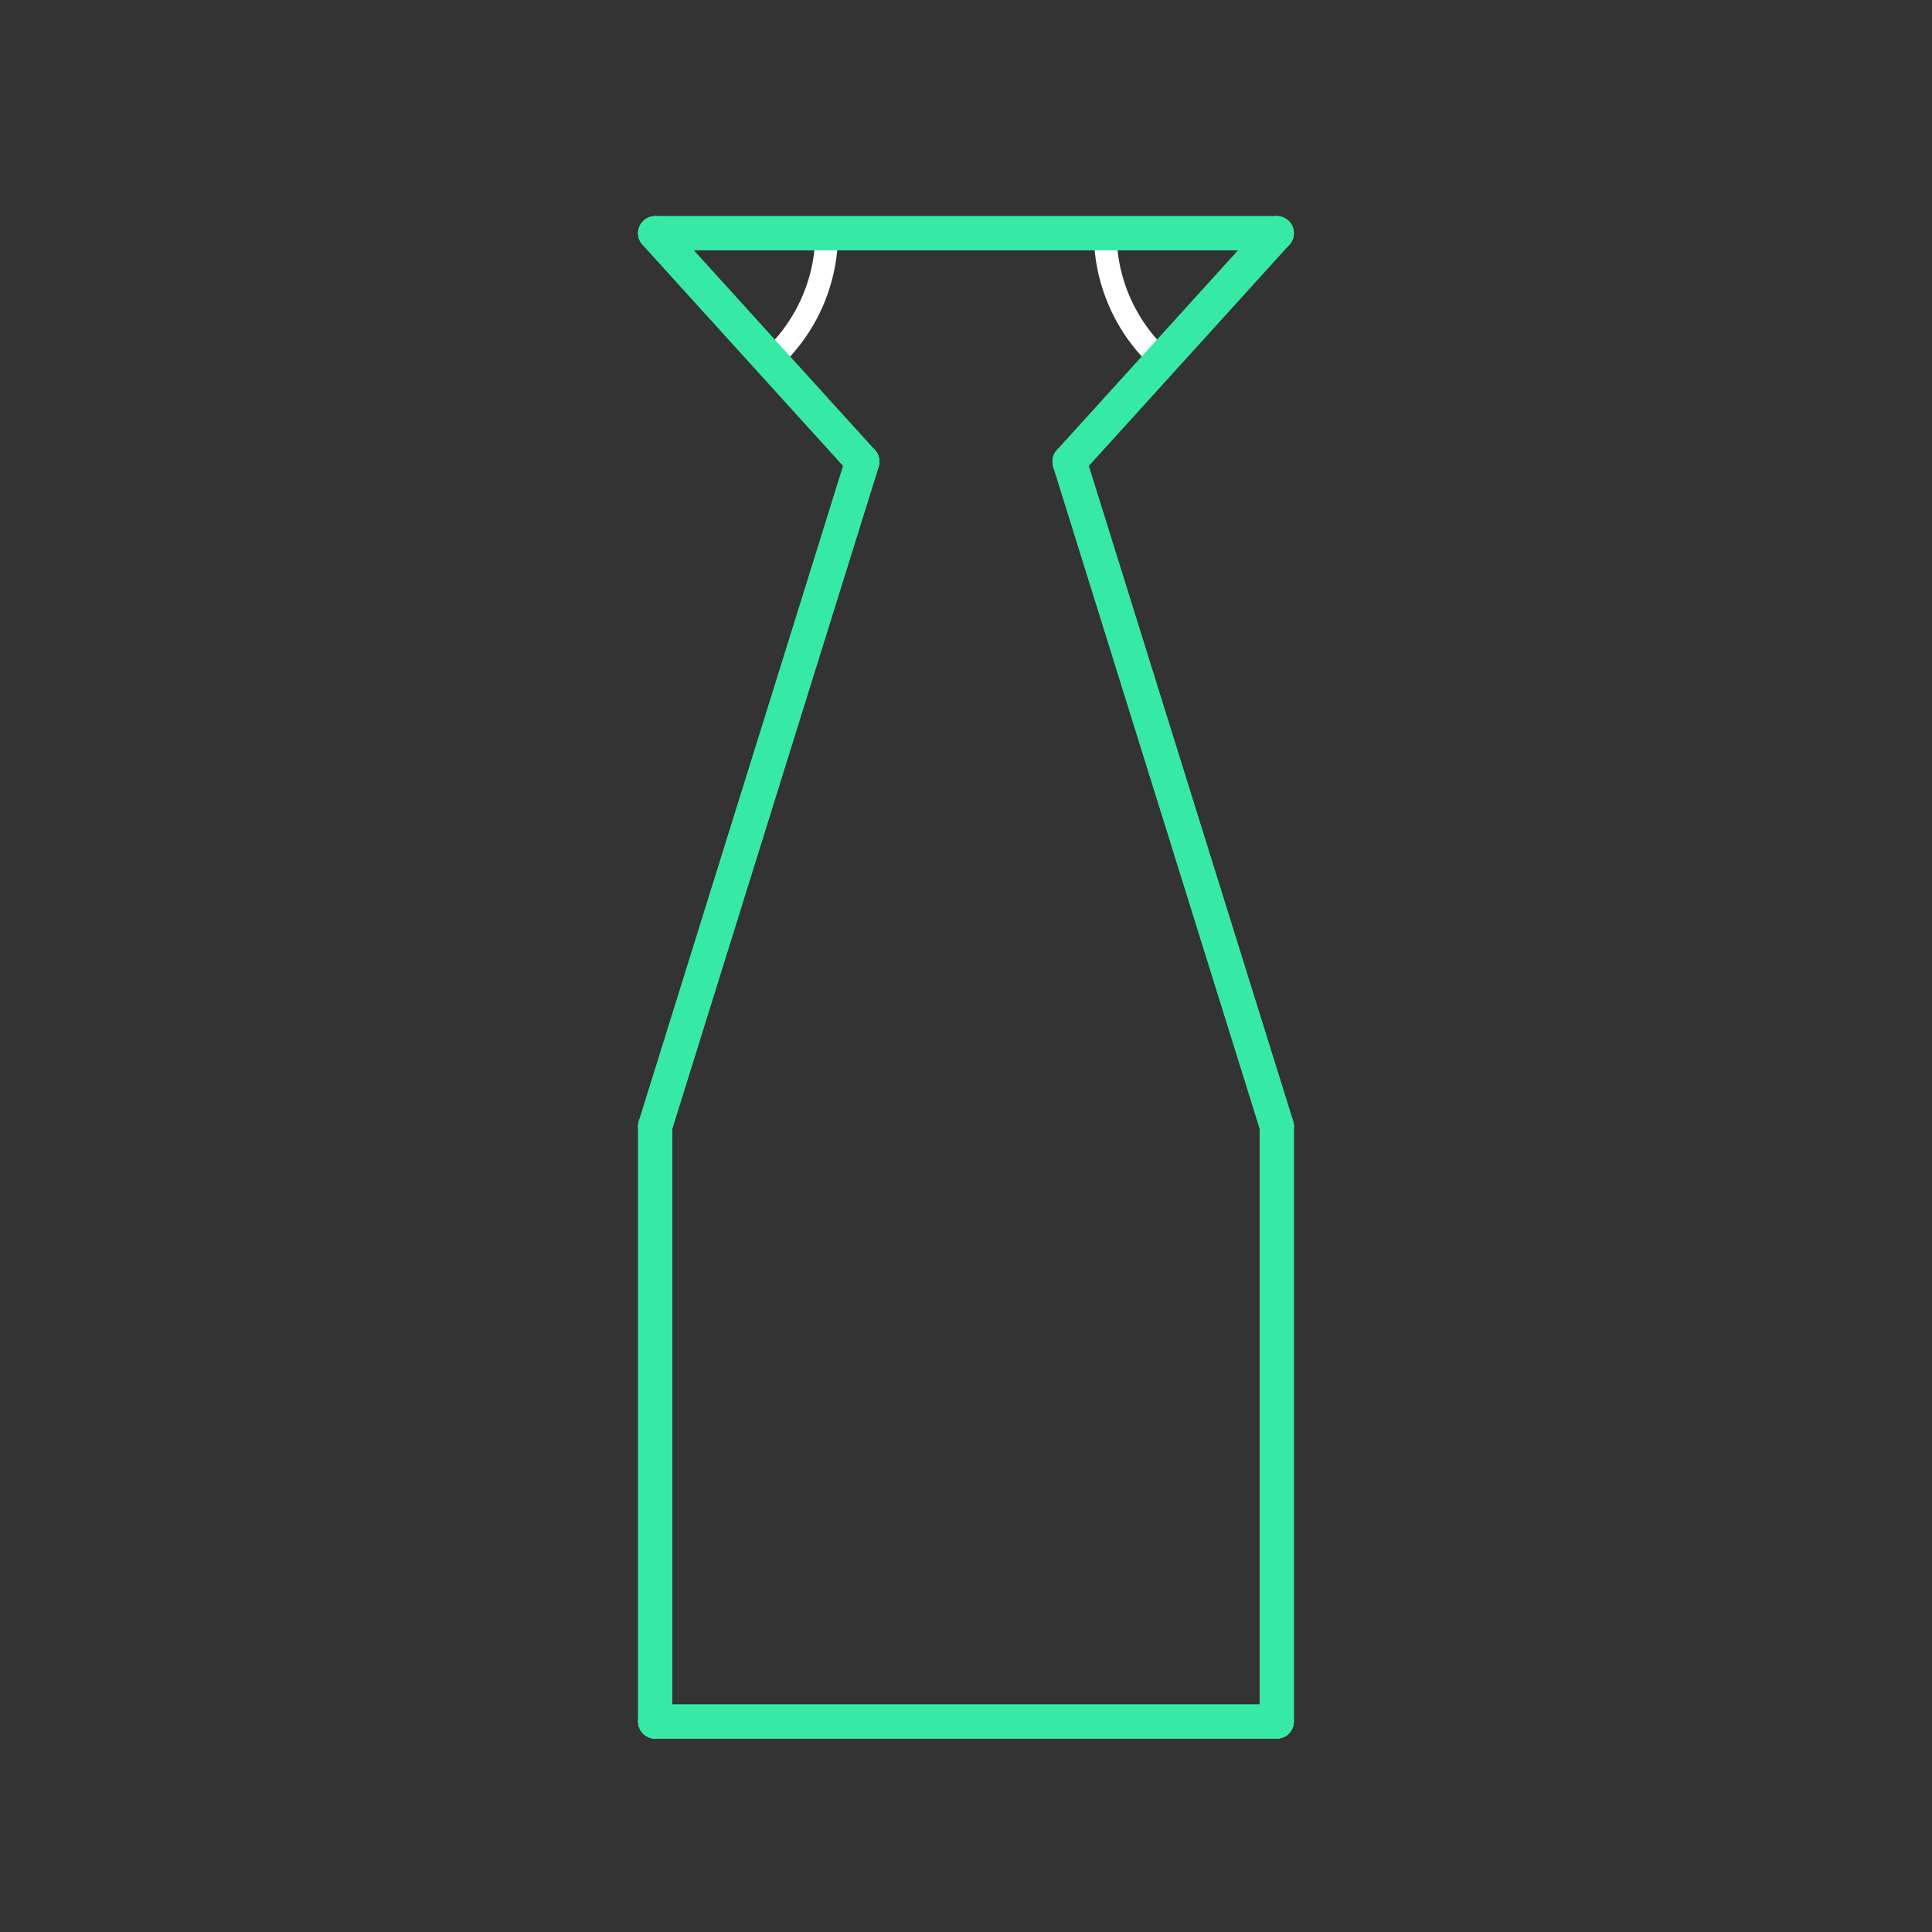 <svg id="_56" data-name="56" xmlns="http://www.w3.org/2000/svg" viewBox="0 0 170 170"><rect x="0" y="0" width="170" height="170" fill="#333333" stroke="none"/><defs><style>.cls-1{opacity:0;}.cls-2{fill:#2580b2;}.TISS_shape_outline,.cls-3{fill:none;}.cls-3{stroke:#fff;stroke-linejoin:bevel;stroke-width:2px;}.TISS_shape_outline{stroke:#36eaa5;stroke-linecap:round;stroke-linejoin:round;stroke-width:3px;}</style></defs><title>56_tool2C</title><g id="transparent_bg" data-name="transparent bg" class="cls-1"><rect class="cls-2" width="170" height="170"/></g><g id="tool2C"><path class="cls-3" d="M57.65,20.52L68,31.5a15.1,15.1,0,0,0,4.74-11H57.65Z"/><path class="cls-3" d="M112.35,20.52H97.25a15.11,15.11,0,0,0,5,11.21Z"/></g><g id="shape"><path class="TISS_shape_outline" d="M57.65,151.48h54.69"/><path class="TISS_shape_outline" d="M112.35,151.48V99.1"/><path class="TISS_shape_outline" d="M112.35,99.1L94.11,40.62"/><path class="TISS_shape_outline" d="M94.11,40.62l18.23-20.1"/><path class="TISS_shape_outline" d="M112.35,20.52H57.65"/><path class="TISS_shape_outline" d="M57.65,20.52l18.23,20.1"/><path class="TISS_shape_outline" d="M75.88,40.62L57.65,99.1"/><path class="TISS_shape_outline" d="M57.65,99.1v52.38"/><path class="TISS_shape_outline" d="M57.65,151.48h54.69"/><path class="TISS_shape_outline" d="M112.35,151.48V99.1"/><path class="TISS_shape_outline" d="M112.35,99.1L94.11,40.62"/><path class="TISS_shape_outline" d="M94.11,40.62l18.23-20.1"/><path class="TISS_shape_outline" d="M112.35,20.52H57.65"/><path class="TISS_shape_outline" d="M57.65,20.52l18.23,20.1"/><path class="TISS_shape_outline" d="M75.88,40.62L57.65,99.1"/><path class="TISS_shape_outline" d="M57.65,99.1v52.38"/></g></svg>